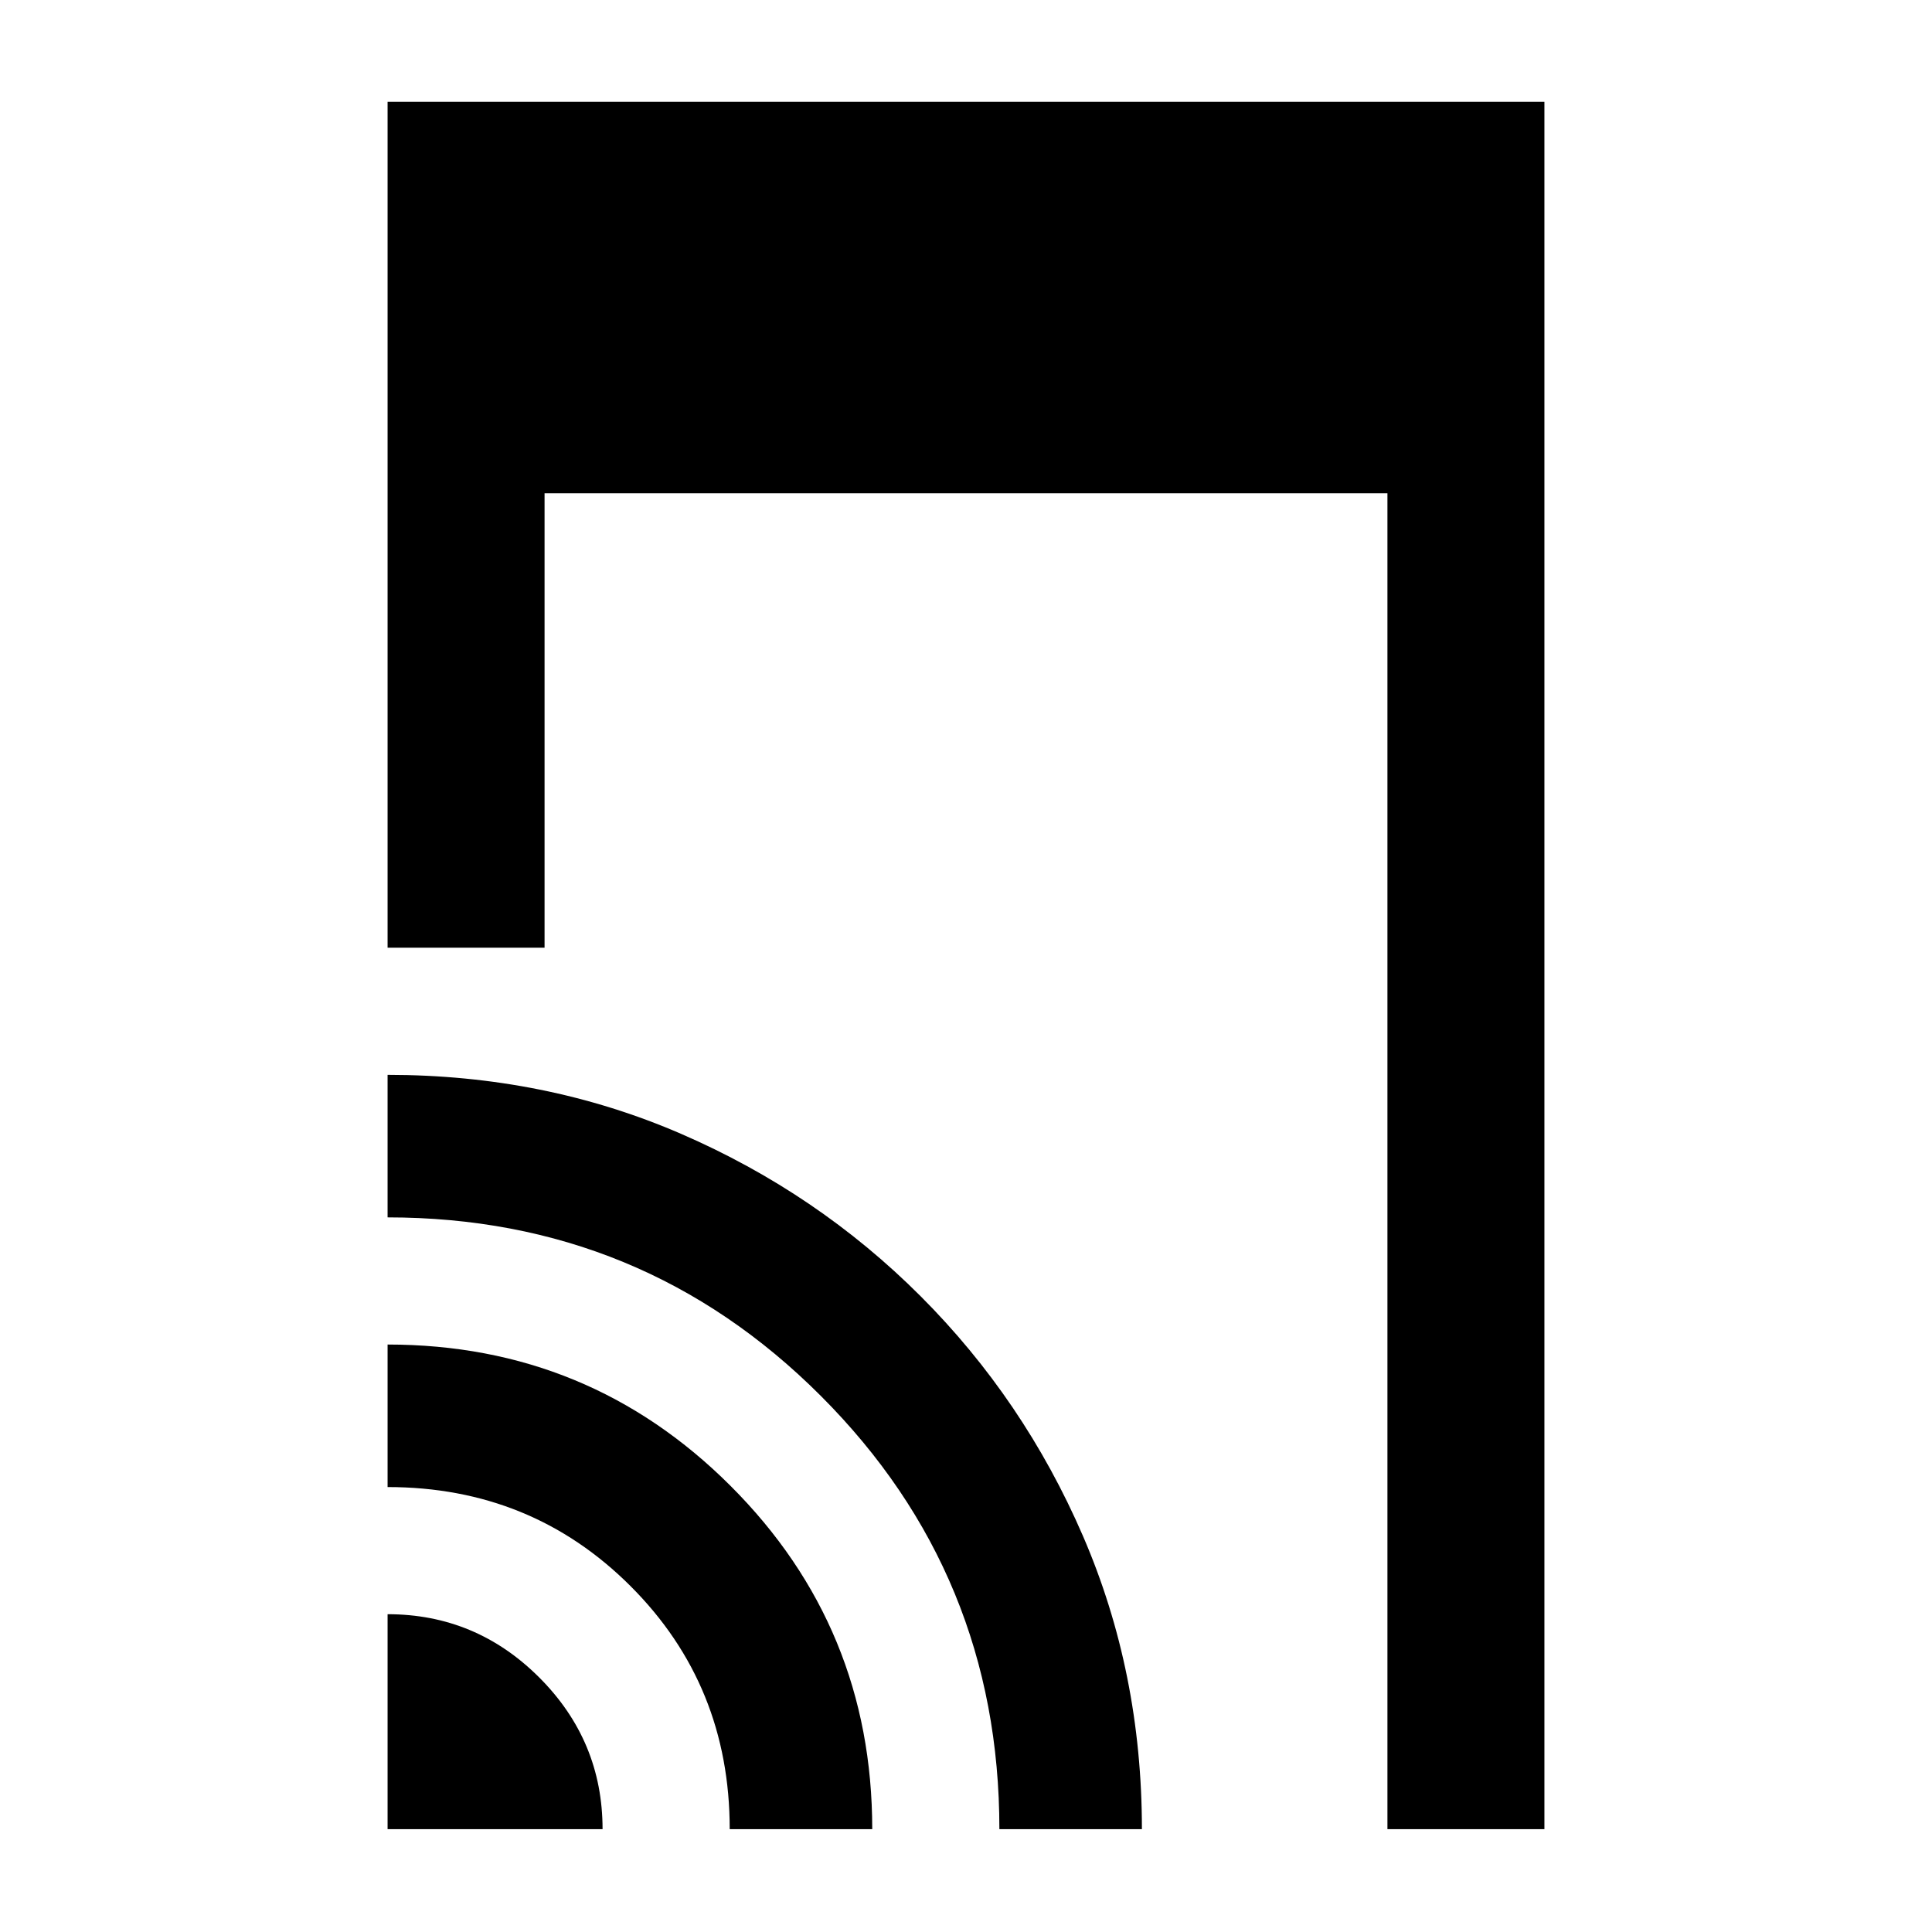 <svg xmlns="http://www.w3.org/2000/svg" height="20" viewBox="0 -960 960 960" width="20"><path d="M192.59-489.09v-420.32h574.82v858.32h-78v-663.82H270.59v225.82h-78Zm0 438v-106.82q43.92 0 75.37 31.45 31.45 31.45 31.45 75.37H192.59Zm170 0q0-71.5-49.25-120.75t-120.75-49.25v-70.82q100.18 0 170.5 70.32t70.32 170.5h-70.82Zm134 0q0-126.5-88.68-215.25-88.67-88.75-215.32-88.75v-70.82q78.21 0 145.89 29.33 67.68 29.34 118.99 80.68 51.31 51.34 80.63 119.08 29.31 67.74 29.31 145.73h-70.82Z"/></svg>